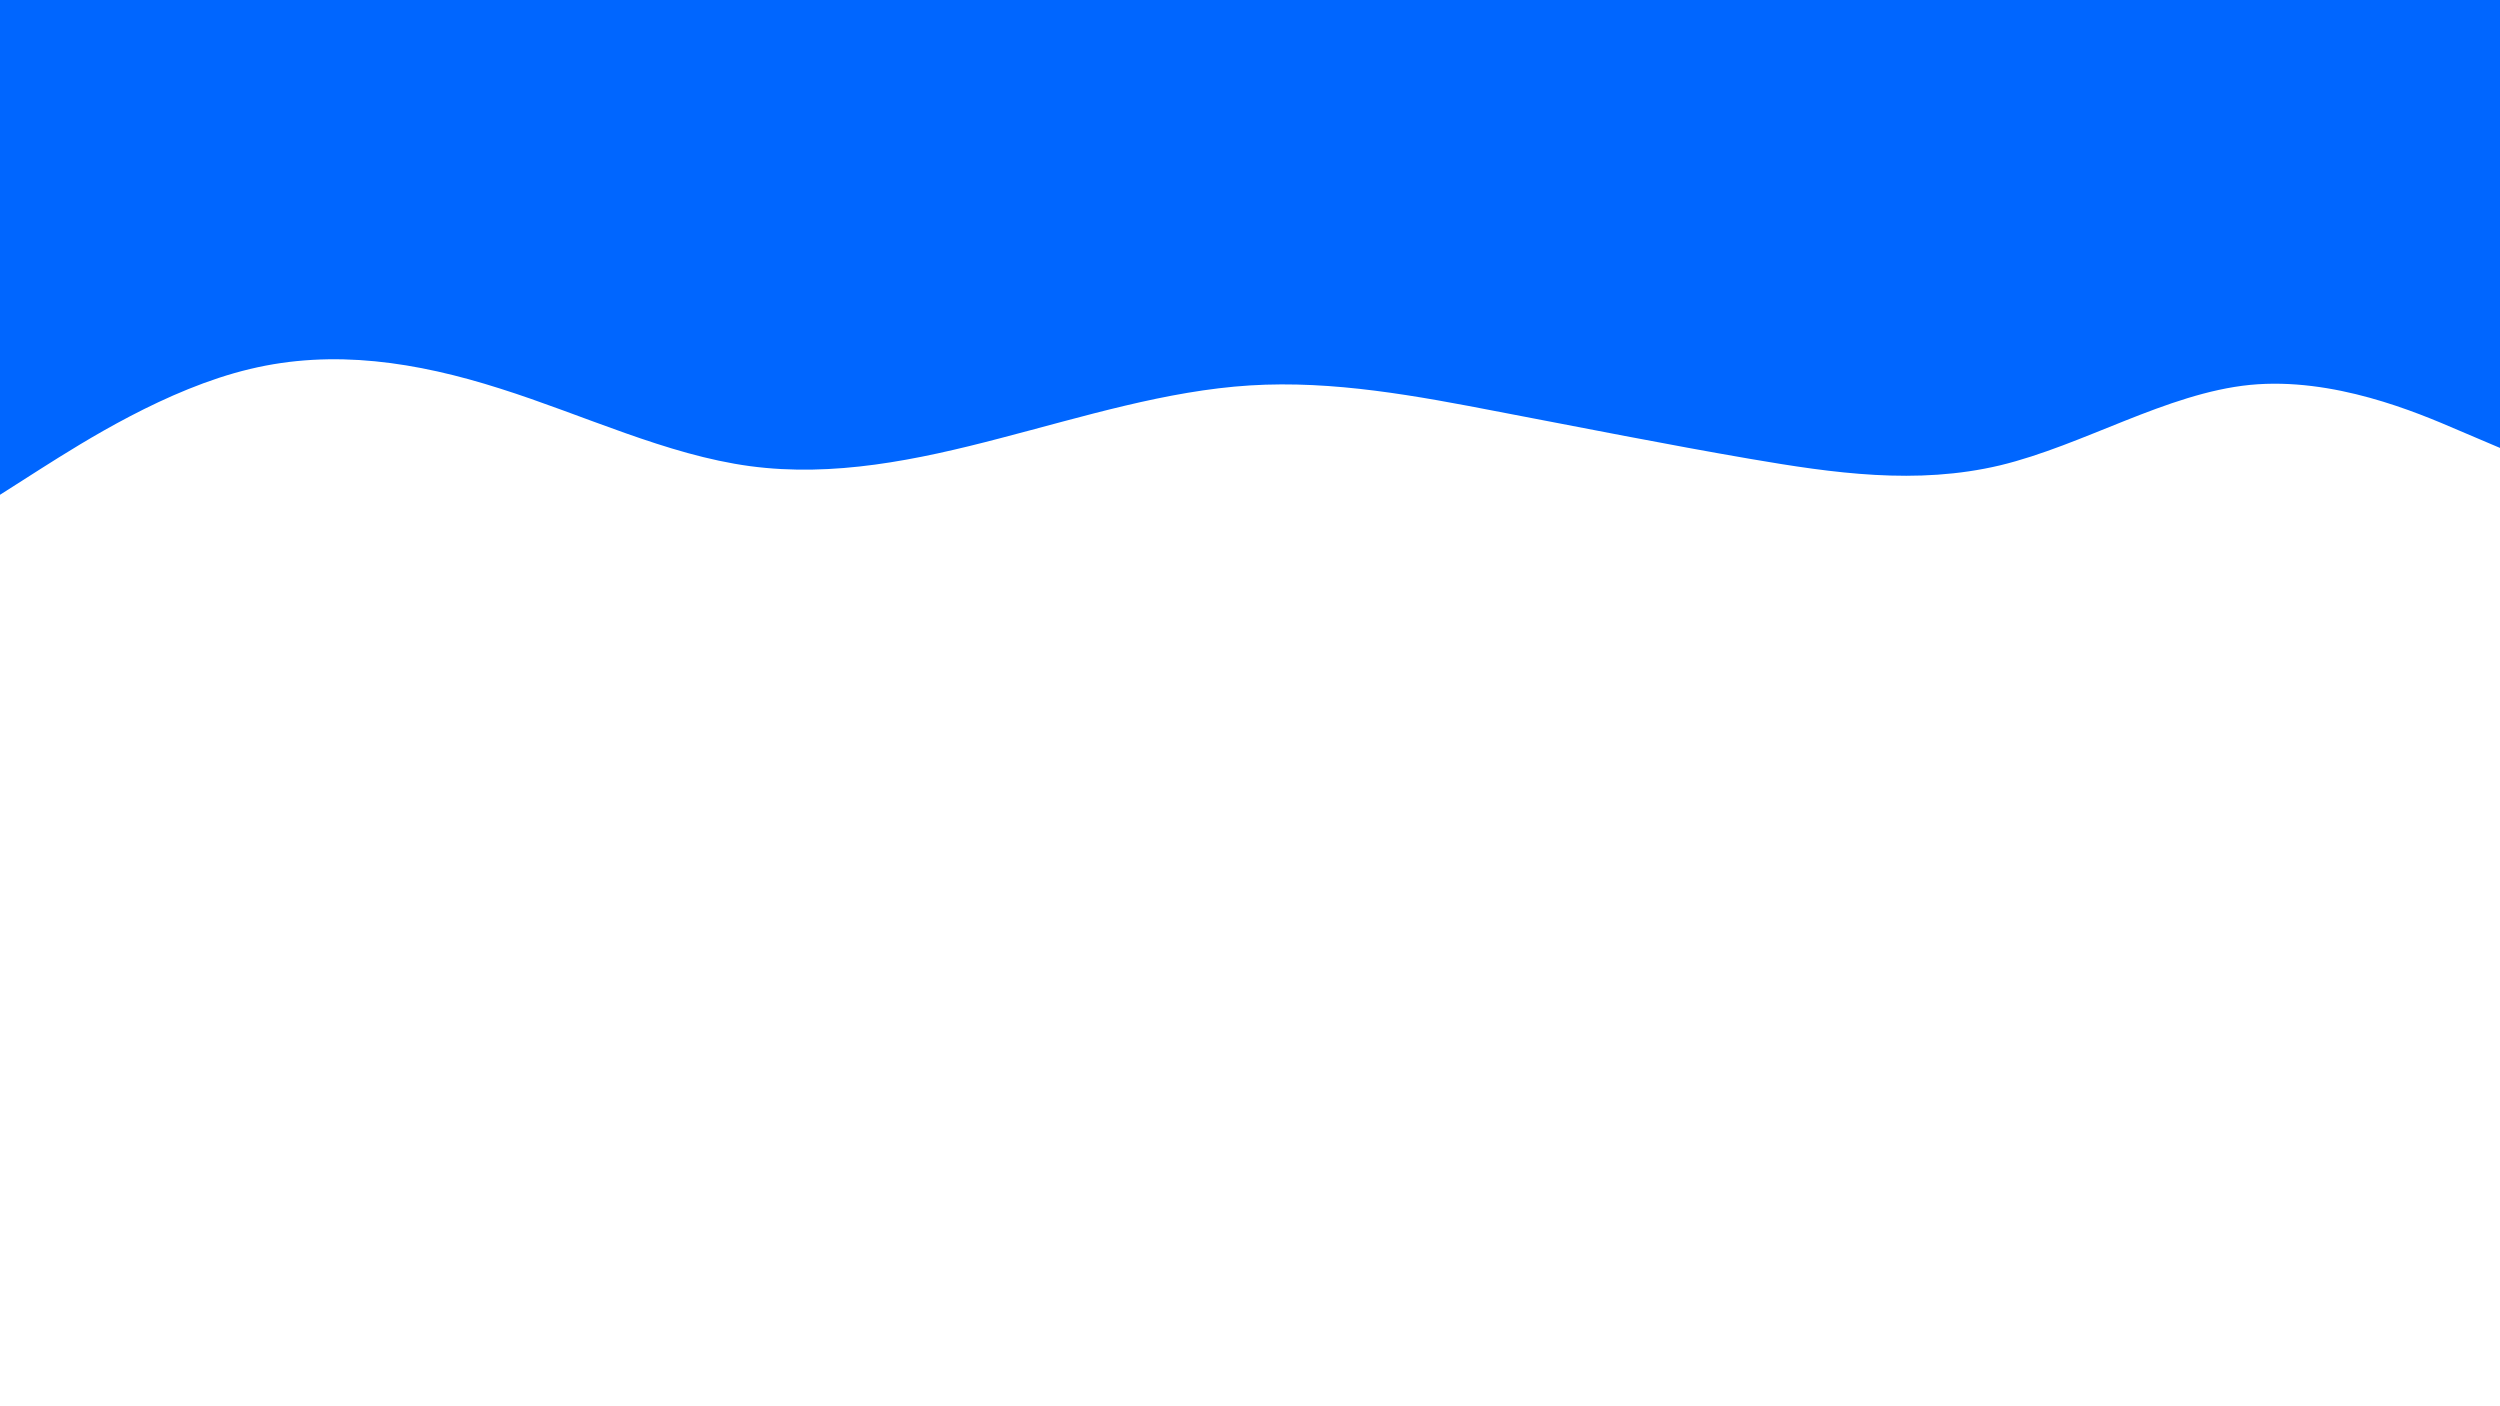 <svg id="visual" viewBox="0 0 960 540" width="960" height="540" xmlns="http://www.w3.org/2000/svg" xmlns:xlink="http://www.w3.org/1999/xlink" version="1.1"><rect x="0" y="0" width="960" height="540" fill="#ffffff"></rect><path d="M0 190L16 179.8C32 169.7 64 149.3 96 141.7C128 134 160 139 192 149.2C224 159.3 256 174.7 288 179C320 183.3 352 176.7 384 168.3C416 160 448 150 480 148C512 146 544 152 576 158.2C608 164.3 640 170.7 672 176.2C704 181.7 736 186.3 768 178.7C800 171 832 151 864 147.8C896 144.7 928 158.3 944 165.2L960 172L960 0L944 0C928 0 896 0 864 0C832 0 800 0 768 0C736 0 704 0 672 0C640 0 608 0 576 0C544 0 512 0 480 0C448 0 416 0 384 0C352 0 320 0 288 0C256 0 224 0 192 0C160 0 128 0 96 0C64 0 32 0 16 0L0 0Z" fill="#0066FF" stroke-linecap="round" stroke-linejoin="miter"></path></svg>